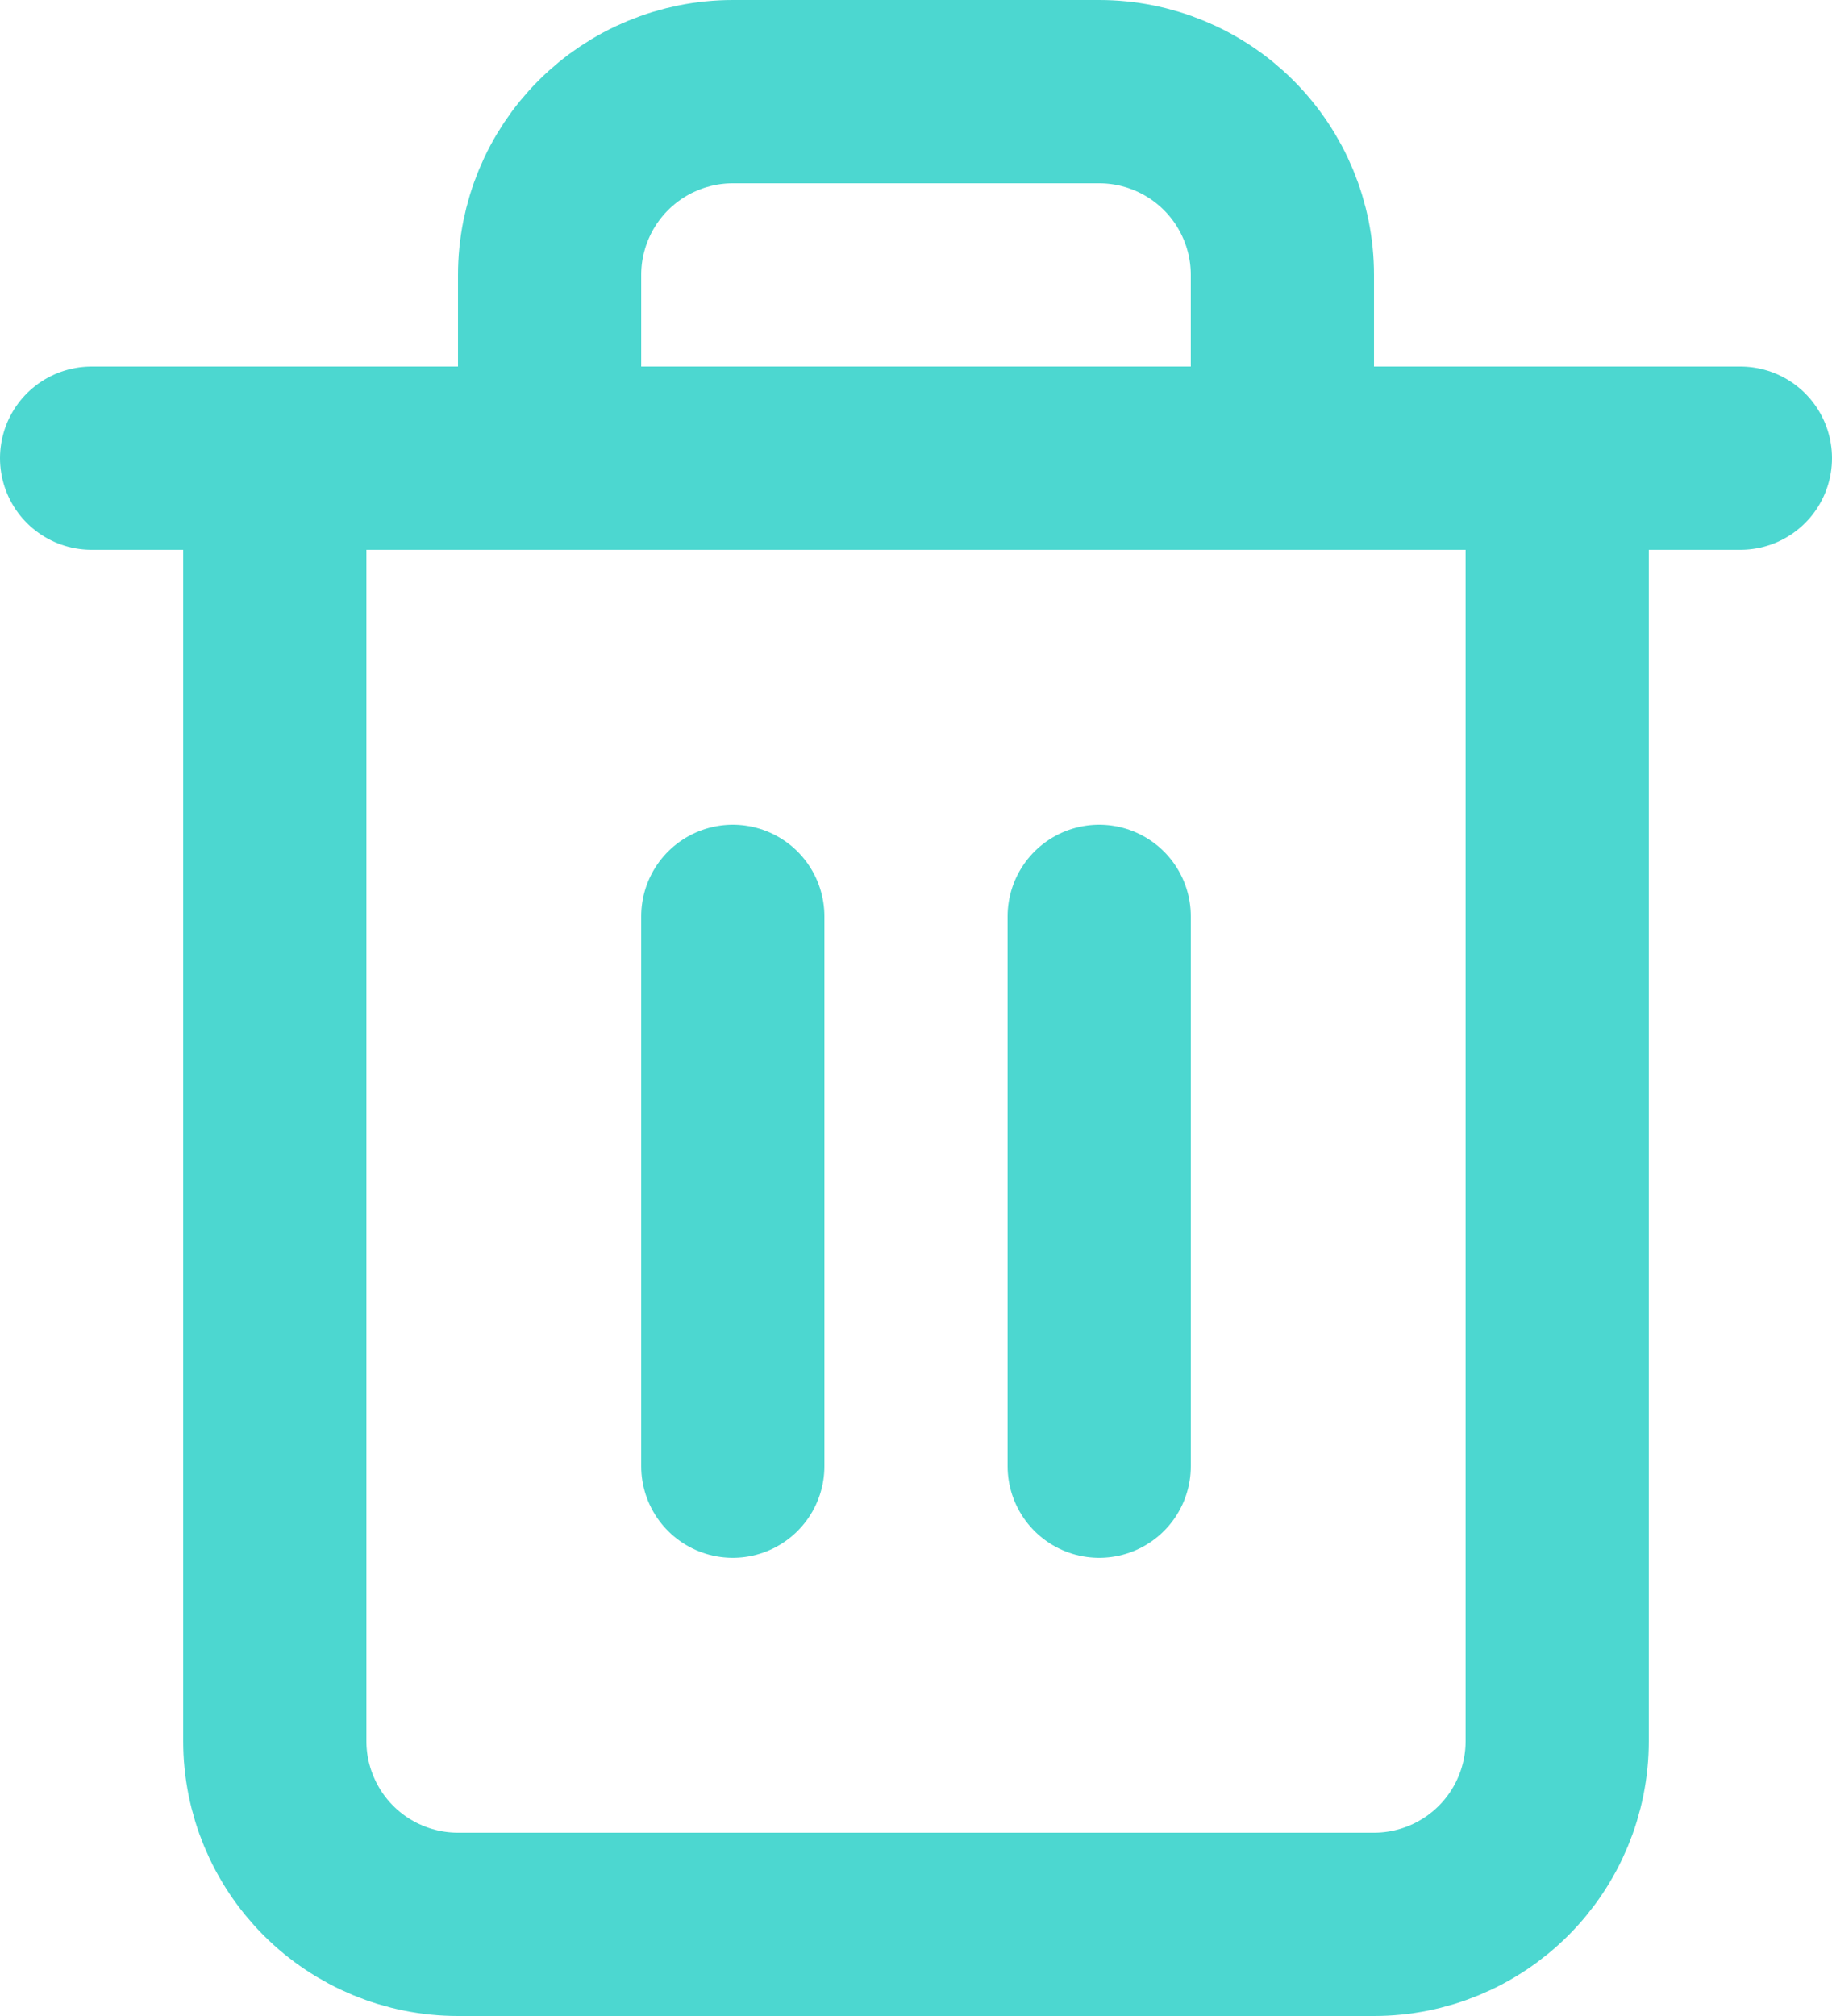 <svg width="20" height="22" viewBox="0 0 20 22" fill="none" xmlns="http://www.w3.org/2000/svg">
<path d="M1 5H3H19" stroke="#4CD7D0" stroke-width="2" stroke-linecap="round" stroke-linejoin="round"/>
<path d="M6 5V3C6 2.47 6.211 1.961 6.586 1.586C6.961 1.211 7.47 1 8 1H12C12.53 1 13.039 1.211 13.414 1.586C13.789 1.961 14 2.47 14 3V5M17 5V19C17 19.53 16.789 20.039 16.414 20.414C16.039 20.789 15.53 21 15 21H5C4.47 21 3.961 20.789 3.586 20.414C3.211 20.039 3 19.53 3 19V5H17Z" stroke="#4CD7D0" stroke-width="2" stroke-linecap="round" stroke-linejoin="round"/>
<path d="M8 10V16" stroke="#4CD7D0" stroke-width="2" stroke-linecap="round" stroke-linejoin="round"/>
<path d="M12 10V16" stroke="#4CD7D0" stroke-width="2" stroke-linecap="round" stroke-linejoin="round"/>
</svg>
